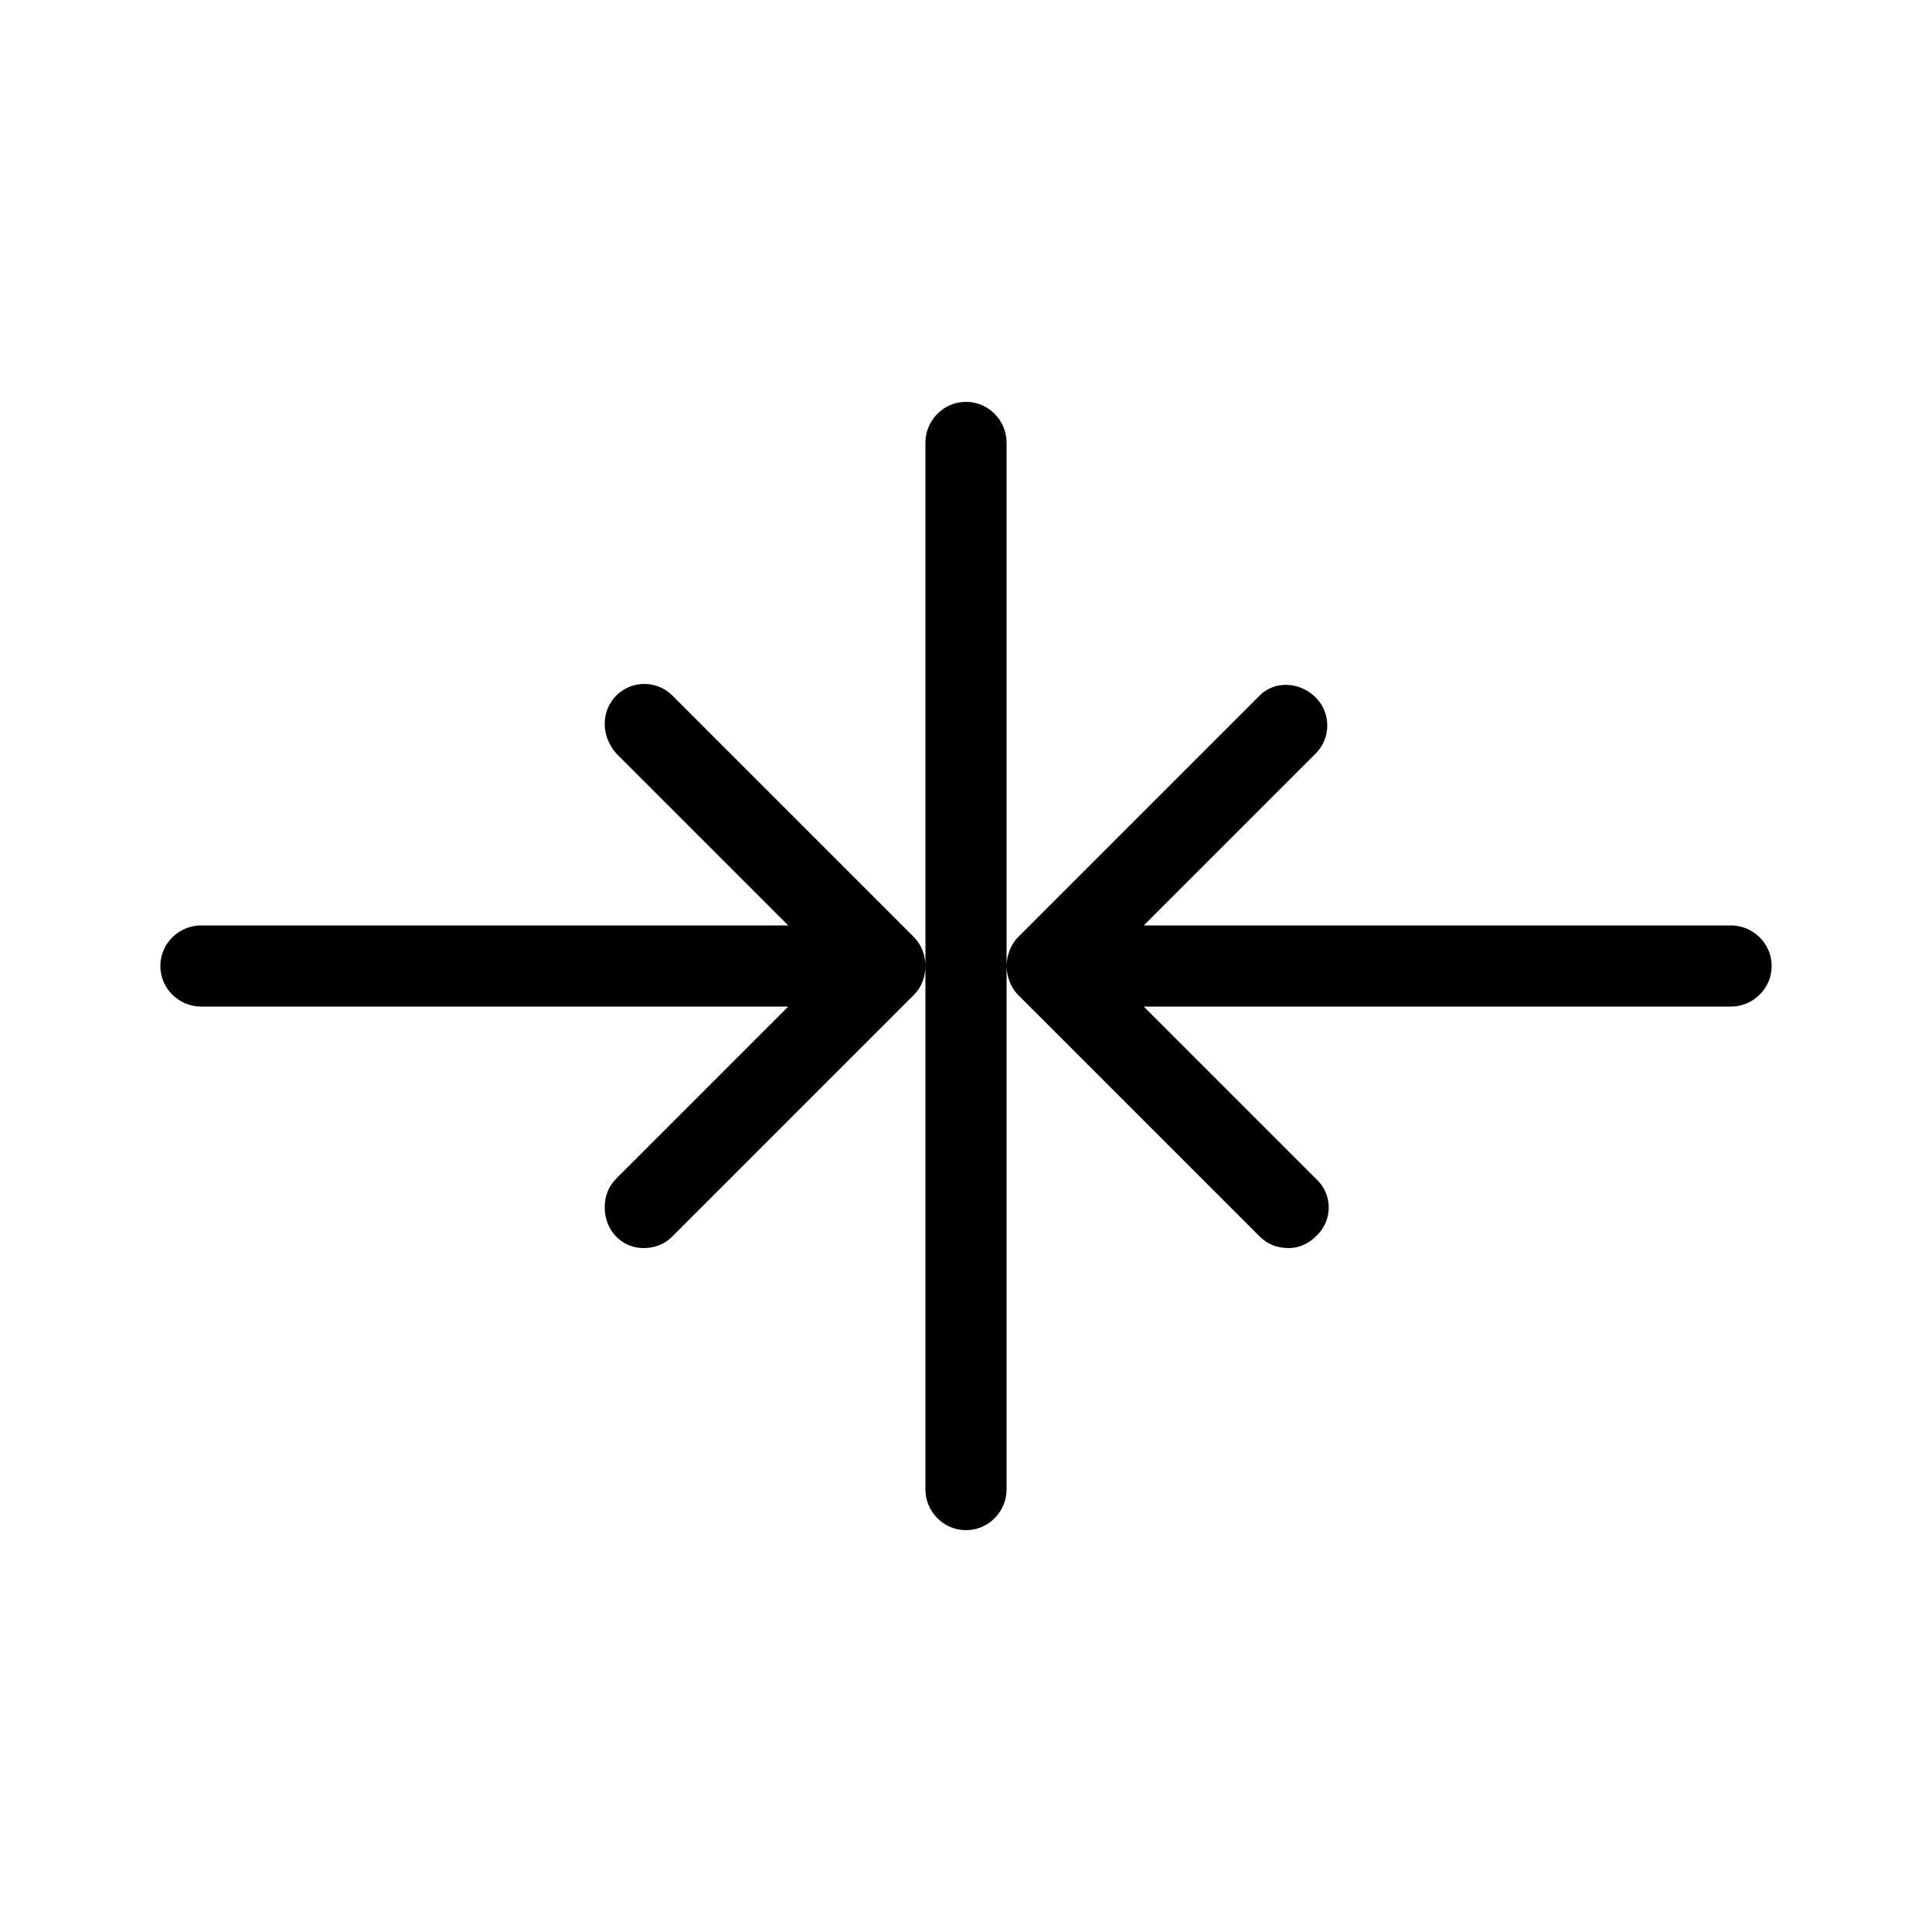 <svg xmlns="http://www.w3.org/2000/svg" width="24" height="24" viewBox="0 0 24 24">
<path d="M8.352 8.64c-0.192-0.192-0.504-0.192-0.696 0s-0.192 0.504 0 0.72l2.136 2.136h-7.296c-0.264 0-0.504 0.216-0.504 0.504s0.24 0.504 0.504 0.504h7.296l-2.136 2.136c-0.096 0.096-0.144 0.216-0.144 0.36 0 0.288 0.216 0.504 0.48 0.504 0.144 0 0.264-0.048 0.36-0.144l3-3c0 0 0 0 0 0 0.192-0.192 0.192-0.528 0-0.72l-3-3zM12 4.992c-0.288 0-0.504 0.24-0.504 0.504v13.008c0 0.264 0.216 0.504 0.504 0.504v0c0.288 0 0.504-0.24 0.504-0.504v-13.008c0-0.264-0.216-0.504-0.504-0.504zM21.504 11.496h-7.296l2.136-2.136c0.192-0.192 0.192-0.504 0-0.696s-0.504-0.216-0.696-0.024l-3 3c0 0 0 0 0 0-0.096 0.096-0.144 0.24-0.144 0.36s0.048 0.264 0.144 0.36l3 3c0.096 0.096 0.216 0.144 0.36 0.144 0.12 0 0.24-0.048 0.336-0.144 0.216-0.192 0.216-0.528 0-0.72l-2.136-2.136h7.296c0.264 0 0.504-0.216 0.504-0.504s-0.24-0.504-0.504-0.504z"></path>
</svg>
